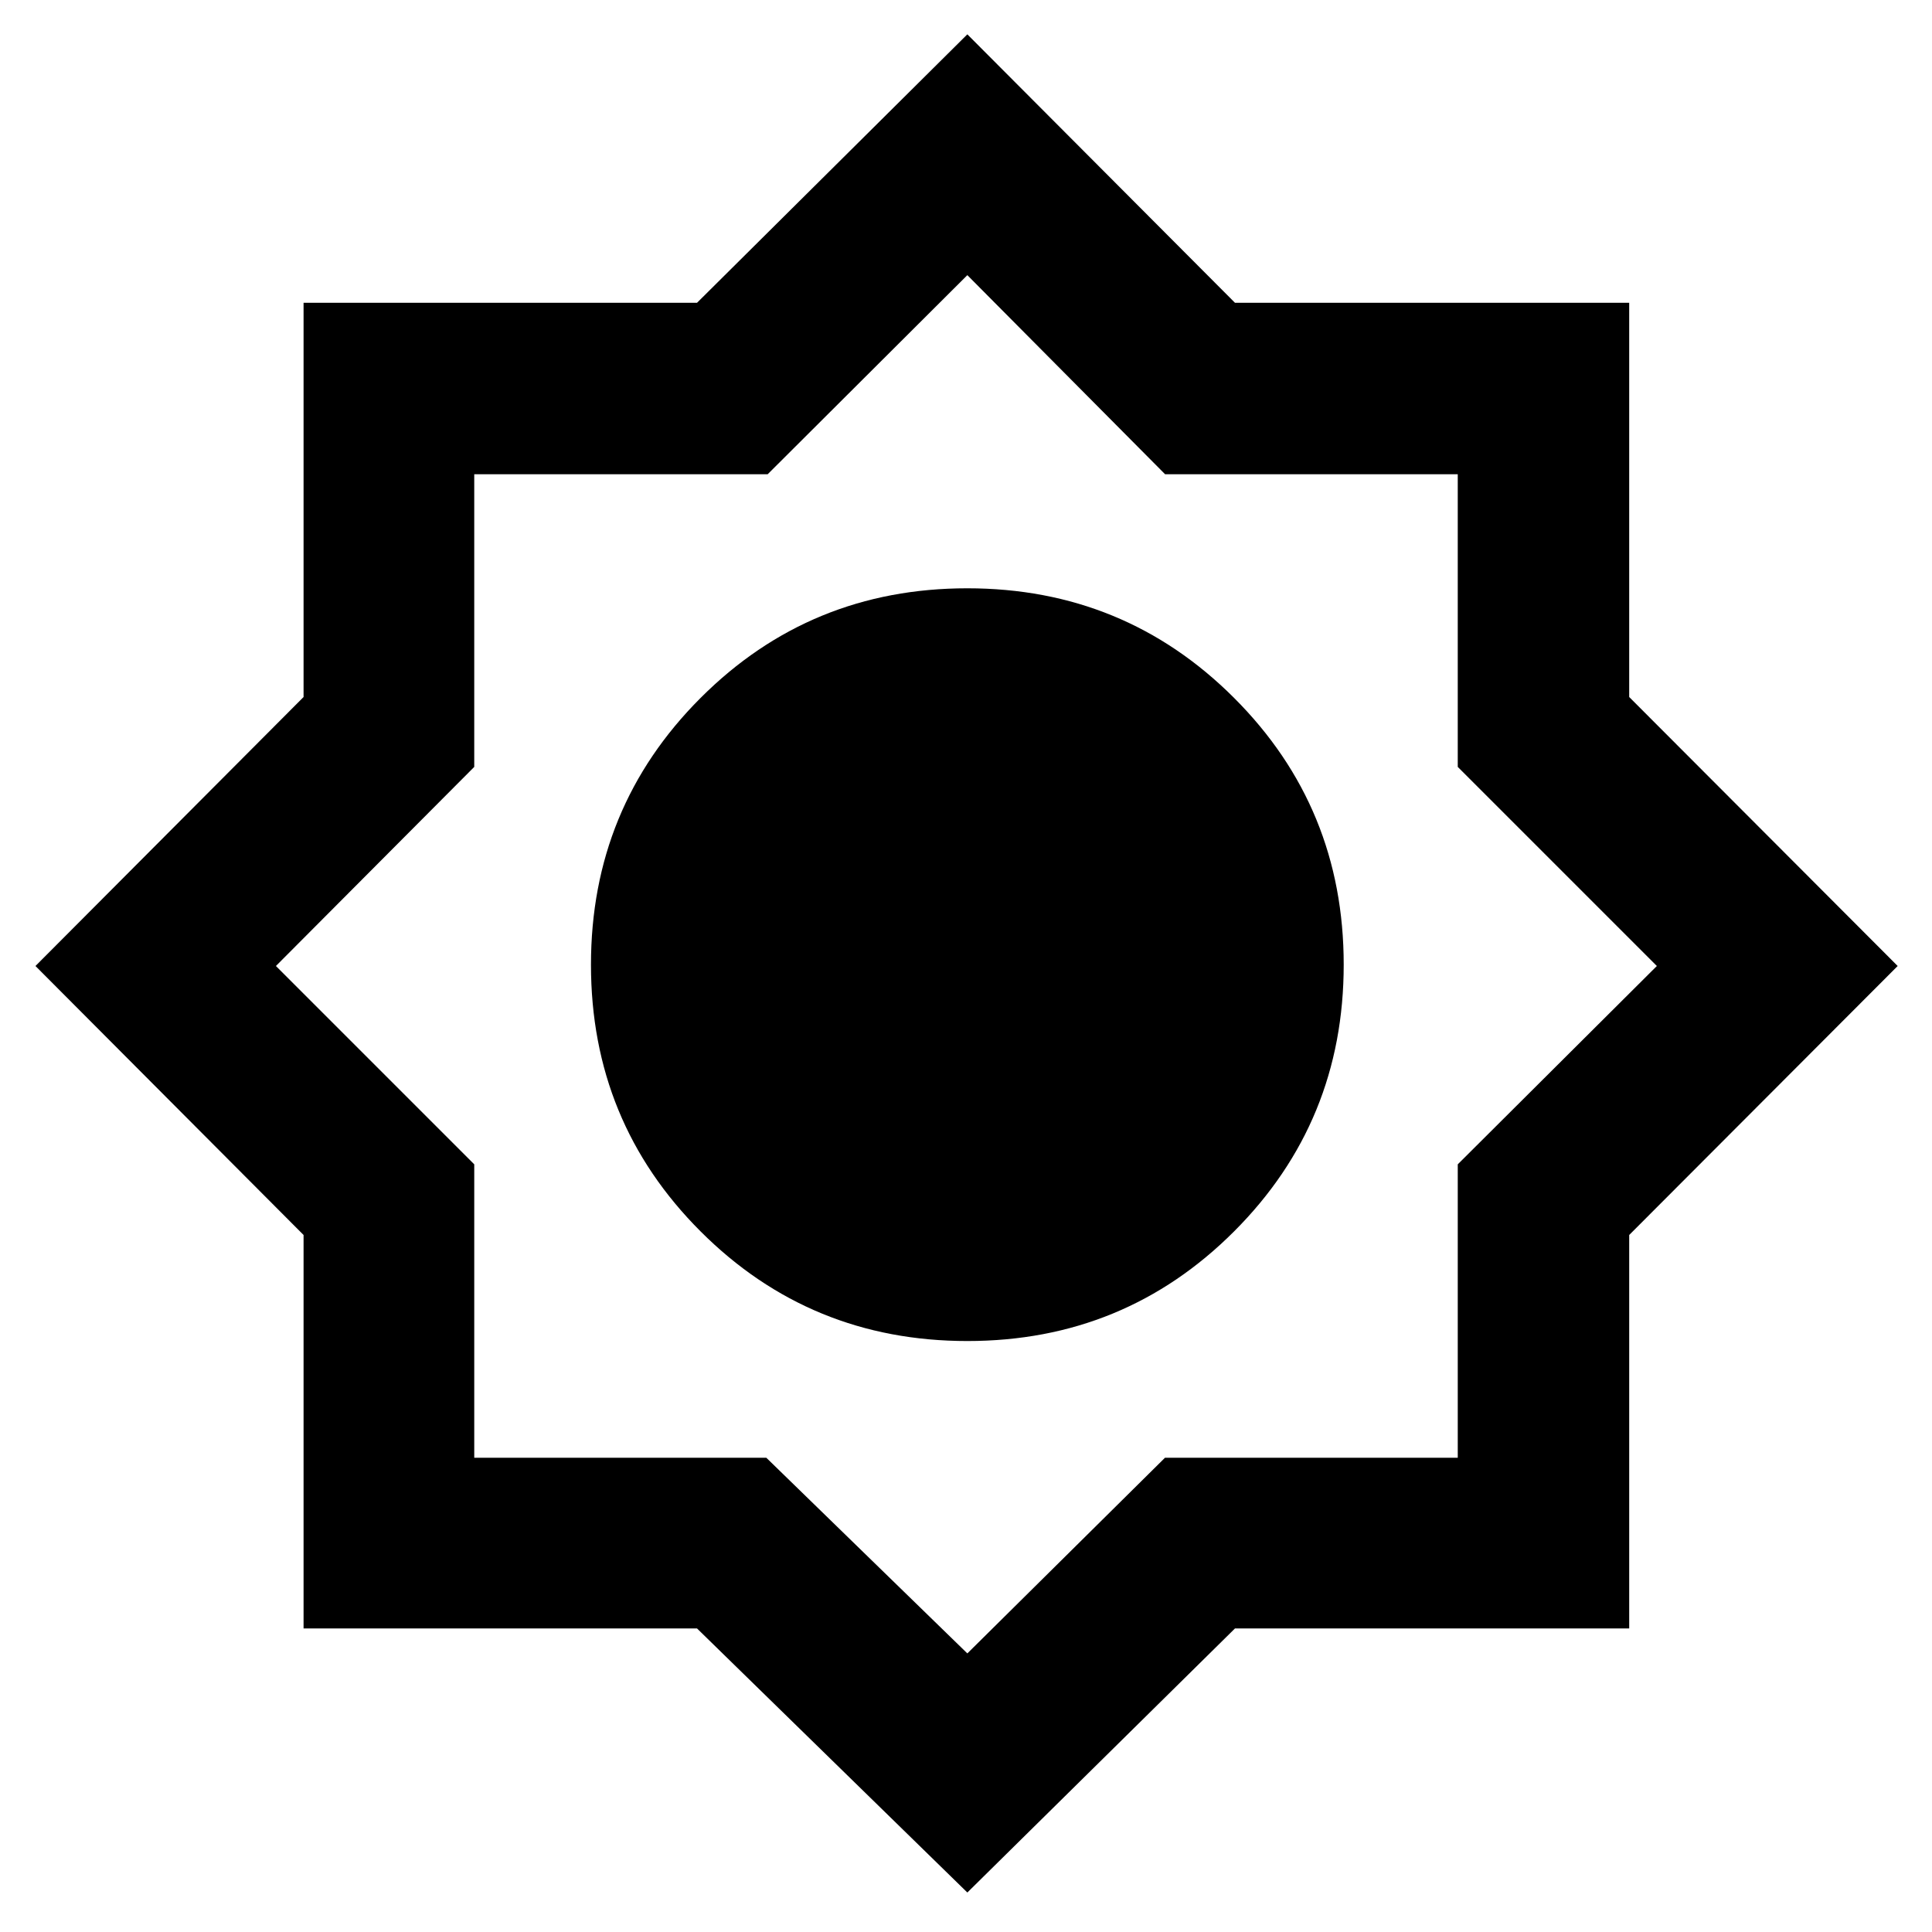 <svg xmlns="http://www.w3.org/2000/svg" height="40" viewBox="0 -960 960 960" width="40"><path d="M480.67-19.62 346.34-150.84h-195.5v-195.5L17.62-480l133.22-133.66v-195.88h195.5l134.33-133.4 132.99 133.4h195.88v195.88L942.94-480l-133.4 133.66v195.5H613.66L480.67-19.62Zm.02-274.03q78.07 0 132.53-54.48 54.46-54.48 54.46-132.56 0-78.07-54.48-132.53-54.48-54.46-132.55-54.46-78.08 0-132.54 54.48-54.46 54.48-54.46 132.55 0 78.08 54.48 132.54 54.48 54.46 132.56 54.46Zm-.02-187.02Zm0 342.24 98.2-97.22h145.48v-145.8L823.28-480l-98.93-98.93v-145.42H578.93l-98.26-98.93-99.22 98.93h-145.8v145.42L137.1-480l98.55 98.55v145.8h145.13l99.89 97.22ZM480-480.67Z"/></svg>